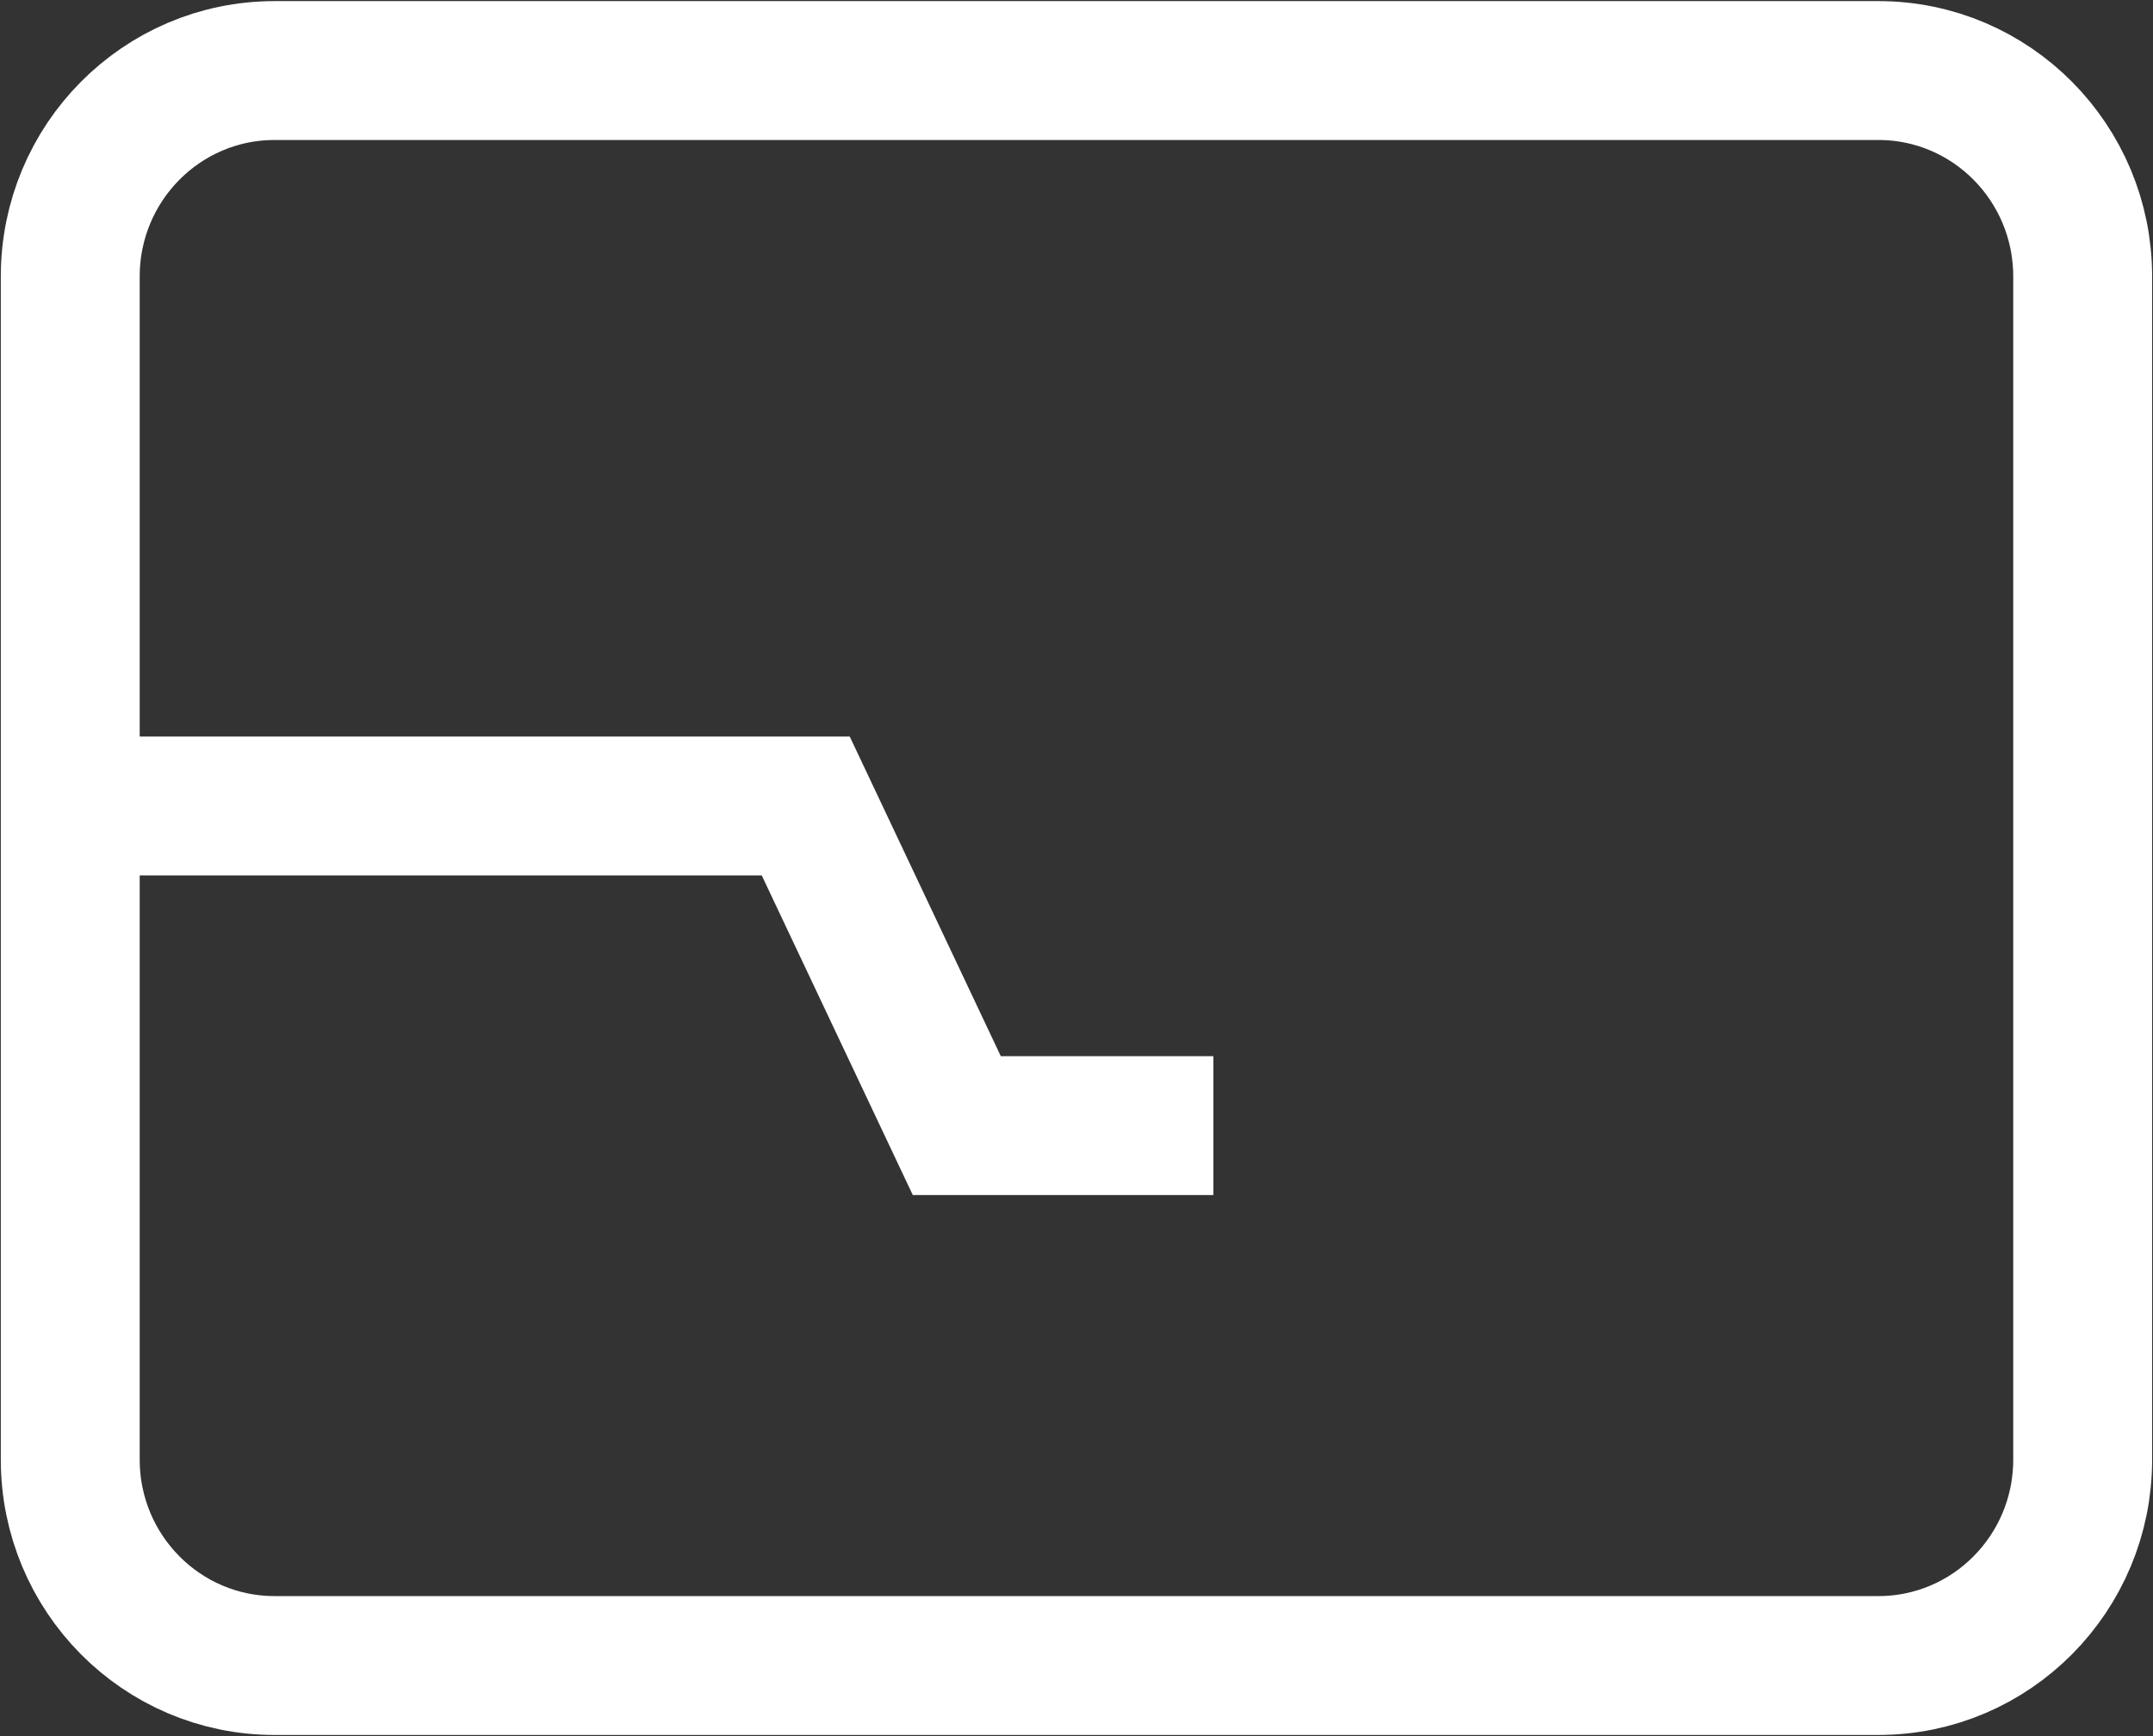 <svg width="62" height="50" viewBox="0 0 62 50" fill="none" xmlns="http://www.w3.org/2000/svg">
<rect x="0" y="0" width="62" height="50" fill="#333333" stroke="none"/>
<path d="M54.093 2.032H7.906C4.657 2.032 2.023 4.687 2.023 7.962V42.037C2.023 45.312 4.657 47.967 7.906 47.967H54.093C57.342 47.967 59.975 45.312 59.975 42.037V7.962C59.975 4.687 57.342 2.032 54.093 2.032Z" stroke="white" stroke-width="4" stroke-miterlimit="10"/>
<path d="M2.023 23.212H23.203L27.553 32.418H34.941" stroke="white" stroke-width="4" stroke-miterlimit="10"/>
</svg>

